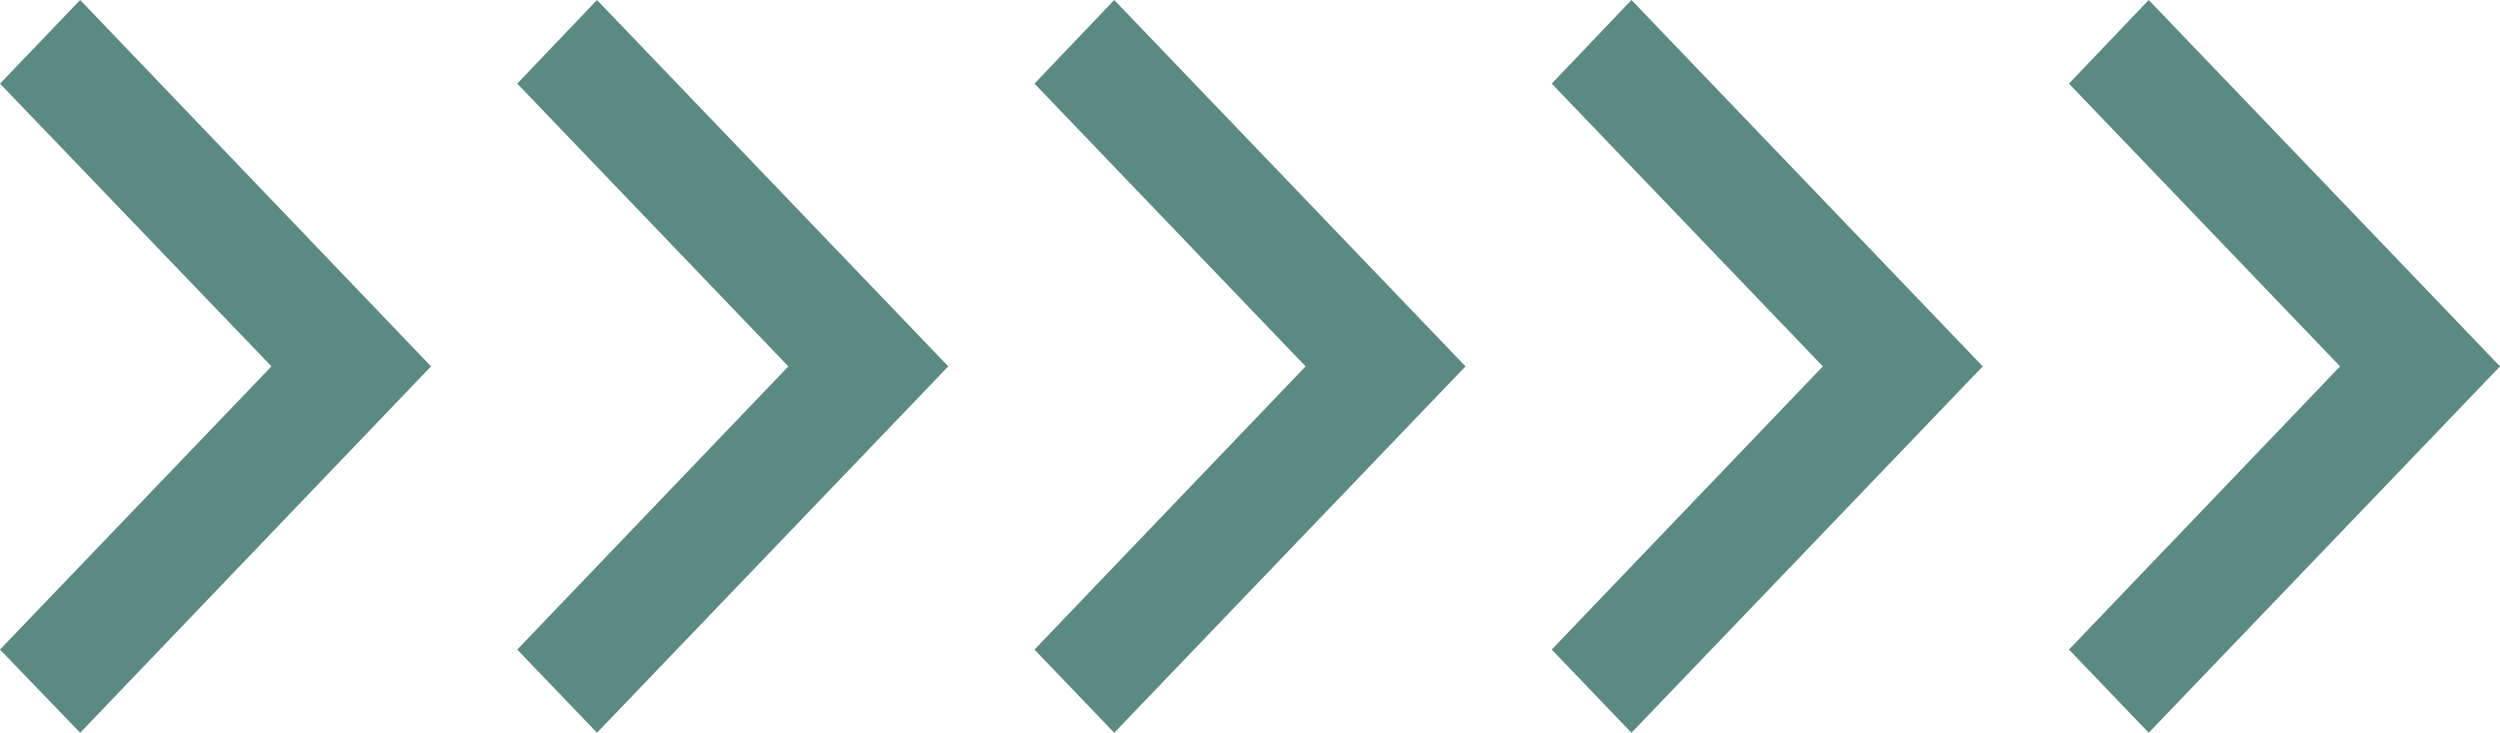 <svg width="58" height="17" fill="none" xmlns="http://www.w3.org/2000/svg"><path d="M30.29 8.5 24 15.07 25.85 17 34 8.5 25.85 0 24 1.94l6.29 6.56ZM18.29 8.5 12 15.07 13.85 17 22 8.5 13.85 0 12 1.94l6.29 6.56ZM6.298 8.5 0 15.07 1.86 17 10 8.5 1.86 0 0 1.94 6.298 8.5ZM54.29 8.5 48 15.07 49.85 17 58 8.5 49.85 0 48 1.94l6.29 6.56ZM42.29 8.5 36 15.07 37.85 17 46 8.5 37.85 0 36 1.94l6.29 6.56Z" fill="#5A8A81"/></svg>